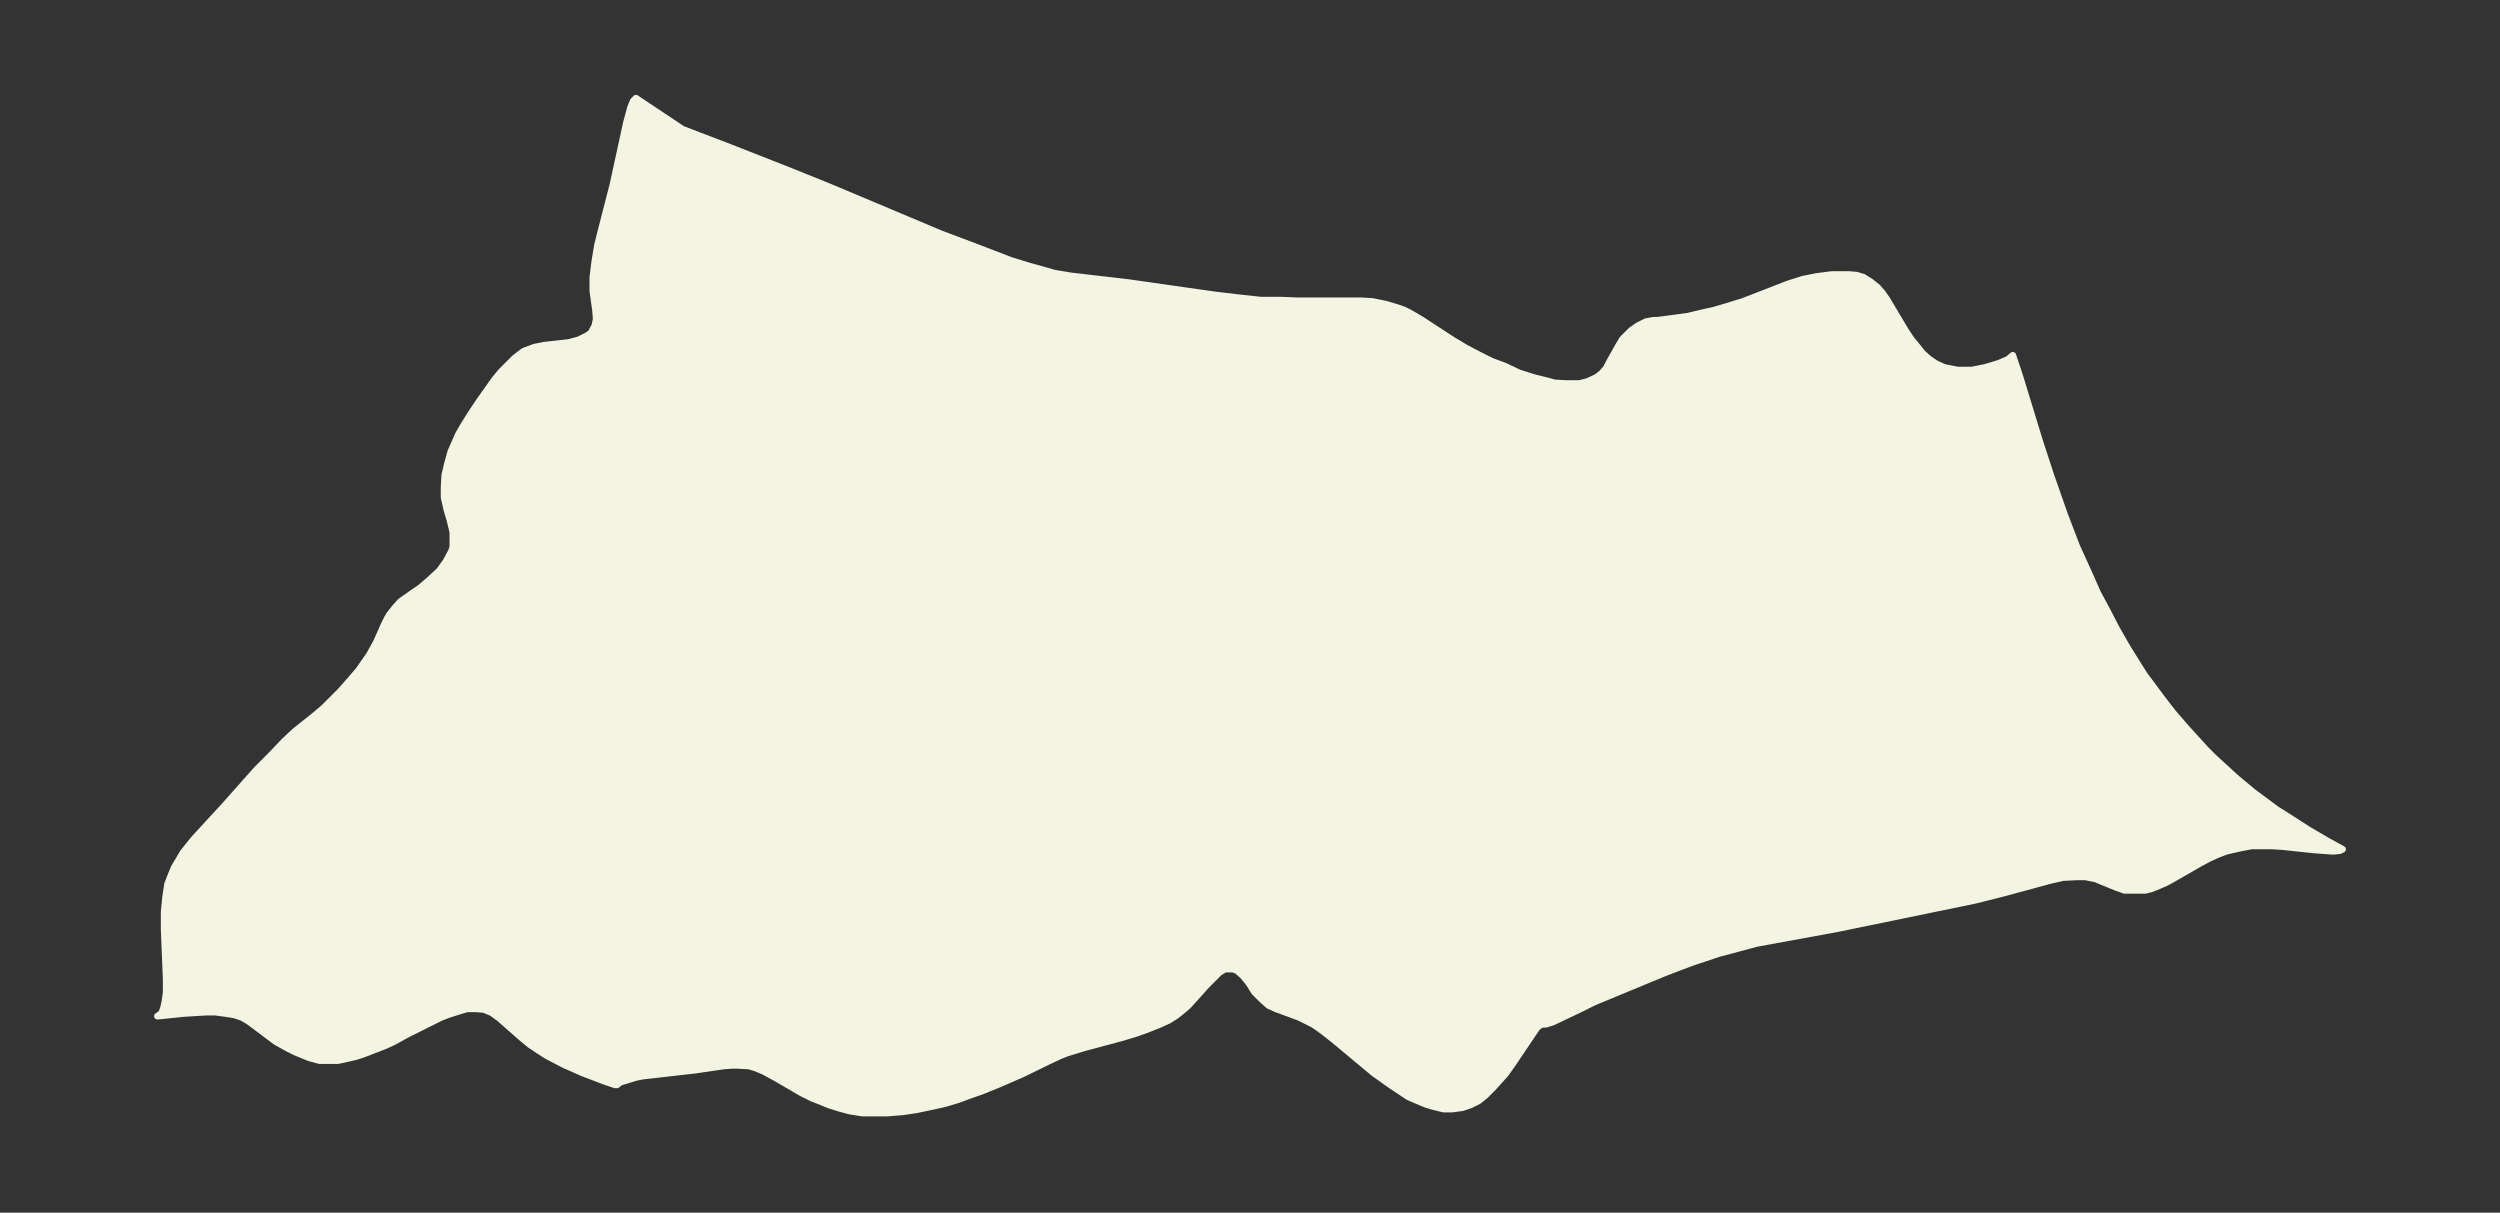 <svg xmlns="http://www.w3.org/2000/svg" xmlns:xlink="http://www.w3.org/1999/xlink" width="495.4" height="240.3" viewBox="0 0 371.5 180.2"><rect x="0" y="0" width="371.5" height="180.2" fill="#333333" stroke="none"/><defs><style>*{stroke-linejoin:round;stroke-linecap:butt}</style></defs><g id="figure_1"><path id="patch_1" fill="none" d="M0 180.2h371.5V0H0z"/><g id="axes_1"><g id="PatchCollection_1"><defs><path id="m75febd2ae8" stroke="#f4f4e2" d="m101.4-161 7.3 2.8 8.9 3.5 5.7 2.3 16.4 6.9 5.3 2 5.2 2 2.6.8 2.5.7 1.4.4 2.4.4 8.6 1 12.6 1.8 3.3.4 3.7.4h2.8l2.6.1h9.5l1.7.1 2 .4 2 .6.8.3.8.4 1.7 1 4.6 3 2 1.2 1.9 1 2 1 1.9.7 2.1 1 2.2.7 2 .5 1.1.3 1.7.1h2l1.2-.3 1.3-.6.8-.6.7-.8.4-.8 1.4-2.5.6-1 .8-.8.5-.5 1-.7 1.2-.6 1.1-.2h.6l3-.4 1.5-.2 2.1-.5 1.8-.4 1.7-.5 2.6-.8 6.7-2.6 2.2-.7 2-.4 2.3-.3h2.6l1.1.1 1 .3 1.1.7 1 .8.7.8.7 1 2.8 4.7.8 1.2.9 1.1.8 1 .9.8 1 .7 1.3.6 2 .4h2.1l2-.4 2-.6 1.4-.6.7-.6 1 3 3 9.8 1.7 5.2 2 5.7 1.8 4.7 2 4.4 1.1 2.5 1.4 2.6 1.4 2.7 1.6 2.8 2.5 4 2.6 3.5 1.7 2.2 1.9 2.2 3 3.3 1.2 1.2 2.3 2.1 1.1 1 2.4 2 3.5 2.6 1.6 1 3.1 2 2.9 1.7 2.2 1.2-.4.2-1 .1-2.8-.2-4.7-.5-1.6-.1h-3l-1.6.3-2.2.5-1.3.5-1.3.6-1.3.7-4 2.3-1.1.6-1.4.6-.8.3-.8.2h-3.1l-1.4-.5-2.9-1.2-1.5-.3h-1.3l-2 .1-1.8.4-7.4 2-4 1-20.4 4.2-12 2.2-2.6.7-3 .8-3.6 1.2-1.9.7-2.6 1-10.4 4.3-2 1-4.2 2-1 .3h-.6l-.6.4-.3.4-3.5 5.2-1 1.4-1.8 2-1.2 1.2-1 .8-.8.4-.4.2-1.2.4-1.5.2h-1.3l-1.6-.4-1-.3-1.2-.5-1.4-.6-1.2-.8-1.5-1-2.4-1.7-6-5-1.4-1.1-.8-.6-.9-.6-1.2-.6-.8-.4-.8-.3-2.7-1-1.1-.5-1.1-1-1-1-.8-1.3-.9-1.1-.9-.8-.6-.2H182l-.3.2-.5.3-.6.6-1.3 1.3-2.7 3-.8.7-1 .8-1.1.7-1.3.6-2 .8-1.7.6-2 .6-5.6 1.5-2.6.8-1 .4-1.7.8-3.9 1.9-3.2 1.4-2.7 1.1-2 .7-1.6.6-2 .6-1.8.4-2.4.5-2 .3-2.4.2h-3.6l-1.9-.3-1.5-.4-1.6-.5-1.2-.5-1.3-.5-1.6-.8-3.6-2.1-2-1.1-1.2-.5-1-.3-1.8-.1h-.7l-1.3.1-4.1.6-6.1.7-1.8.2-1 .2-1.3.4-1 .3-.4.3-.1.1h-.3l-1.5-.5-3.4-1.3-2.7-1.2-2.5-1.3-1.1-.7-1.5-1-1.2-1-3.3-2.9-1.1-.8-1.2-.5-1.2-.1h-1.3l-1.3.4-1.3.4-1.3.5-2.6 1.3-2.4 1.2-2 1.1-1.3.6-3.1 1.2-1.2.4-1.3.3-1.4.3h-2.7L46-23l-1-.4-1.2-.5-1-.5-1.8-1-4-3-1-.6-1.2-.4-1.3-.2-1.5-.2h-1.4l-3.3.2-3.9.4.6-.4.3-.8.2-.9.2-1.4v-2l-.3-7.4v-2.6l.2-2.1.3-2 .5-1.3.5-1.2 1.3-2.2 1.6-2 4.6-5 4.7-5.3 2-2 2.2-2.3 1.5-1.4 3-2.4 1.3-1.1 1.3-1.3 1.2-1.2 1.5-1.7 1.2-1.4 1.6-2.3 1-1.8 1.2-2.7.5-1 .3-.5.8-1 .8-.9.7-.5 2.3-1.6 1.4-1.2 1.4-1.3 1-1.4.8-1.5.2-.6v-2.2l-.4-1.7-.5-1.7-.4-1.8v-1.6l.1-1.7.4-1.7.5-1.8.4-.9.7-1.6.8-1.4 1-1.6 1.4-2.1 2.2-3.1 1-1.2 1-1 1-1 1.3-1 1.6-.6 1.5-.3 3.6-.4 1.5-.4 1.2-.6.6-.4.6-1.1.2-1-.1-1.3-.2-1.4-.2-1.5v-2l.3-2.4.4-2.4.5-2 1.8-7 2-9.2.6-2.2.4-1 .4-.4 6.9 4.6"/></defs><g clip-path="url(#p8eecf08ae2)"><use xlink:href="#m75febd2ae8" y="180.2" fill="#f4f4e2" stroke="#f4f4e2"/></g></g></g></g><defs><clipPath id="p8eecf08ae2"><path d="M7.2 7.2h357.1V173H7.2z"/></clipPath></defs></svg>